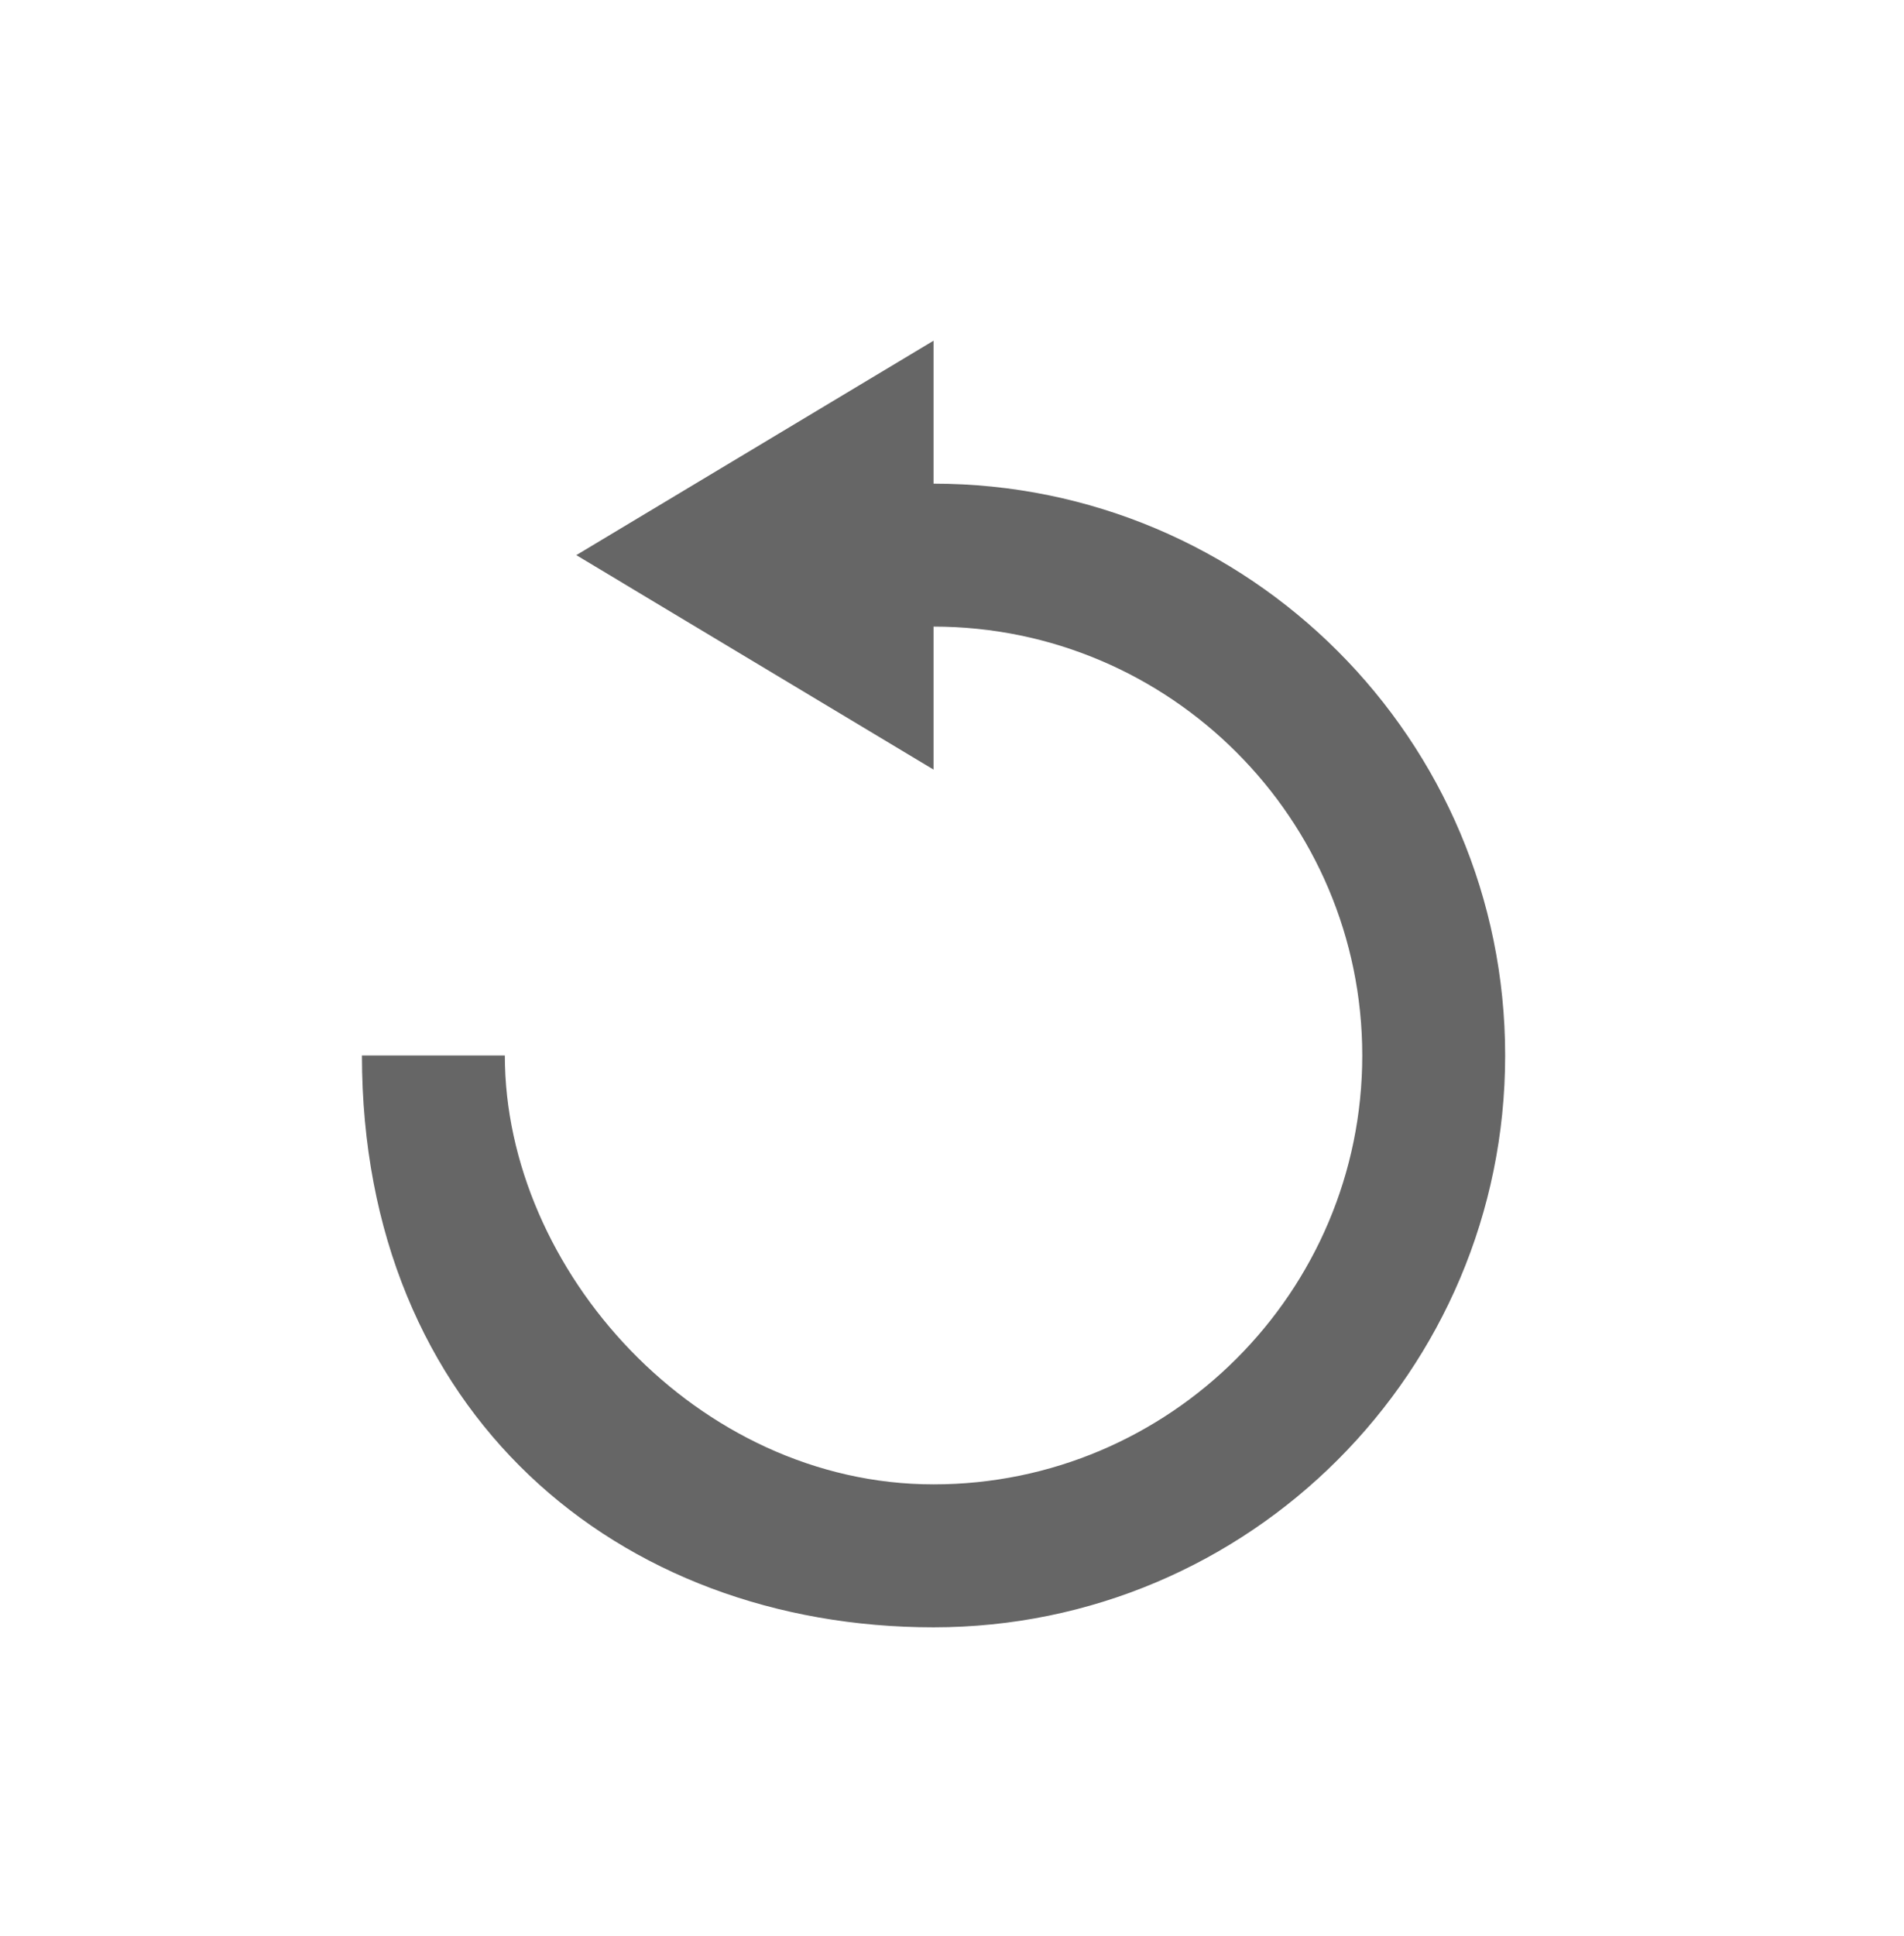 <?xml version="1.0" encoding="UTF-8"?>
<svg width="61px" height="62px" viewBox="0 0 61 62" version="1.1" xmlns="http://www.w3.org/2000/svg" xmlns:xlink="http://www.w3.org/1999/xlink">
    <g id="Styleguide" stroke="none" stroke-width="1" fill="none" fill-rule="evenodd">
        <g id="STYLEGUIDE:-Basics" transform="translate(-827, -3710)">
            <g id="ICONS" transform="translate(0, 2817.952)">
                <g id="ICONS-LANDING" transform="translate(70.964, 535.663)">
                    <g id="Group" transform="translate(691.325, 358.814)">
                        <g id="Icon/20px/cloud_up-[#1062]" transform="translate(0.12, 0.584)">
                            <g id="ic-refresh" transform="translate(66, 0)">
                                <rect id="Rectangle" x="0" y="0" width="57" height="57"></rect>
                                <path d="M14.765,30.789 C14.765,37.657 20.927,44.524 28.5,44.524 C36.073,44.524 42.235,38.362 42.235,30.789 C42.235,23.217 36.073,17.054 28.5,17.054 L28.5,21.633 L17.054,14.765 L28.5,7.898 L28.5,12.476 C38.613,12.476 46.813,20.676 46.813,30.789 C46.813,40.903 38.613,49.102 28.5,49.102 C18.387,49.102 10.187,42.235 10.187,30.789 L14.765,30.789 Z" id="Icon-Color" fill="#666666"></path>
                            </g>
                        </g>
                    </g>
                </g>
            </g>
        </g>
    </g>
</svg>